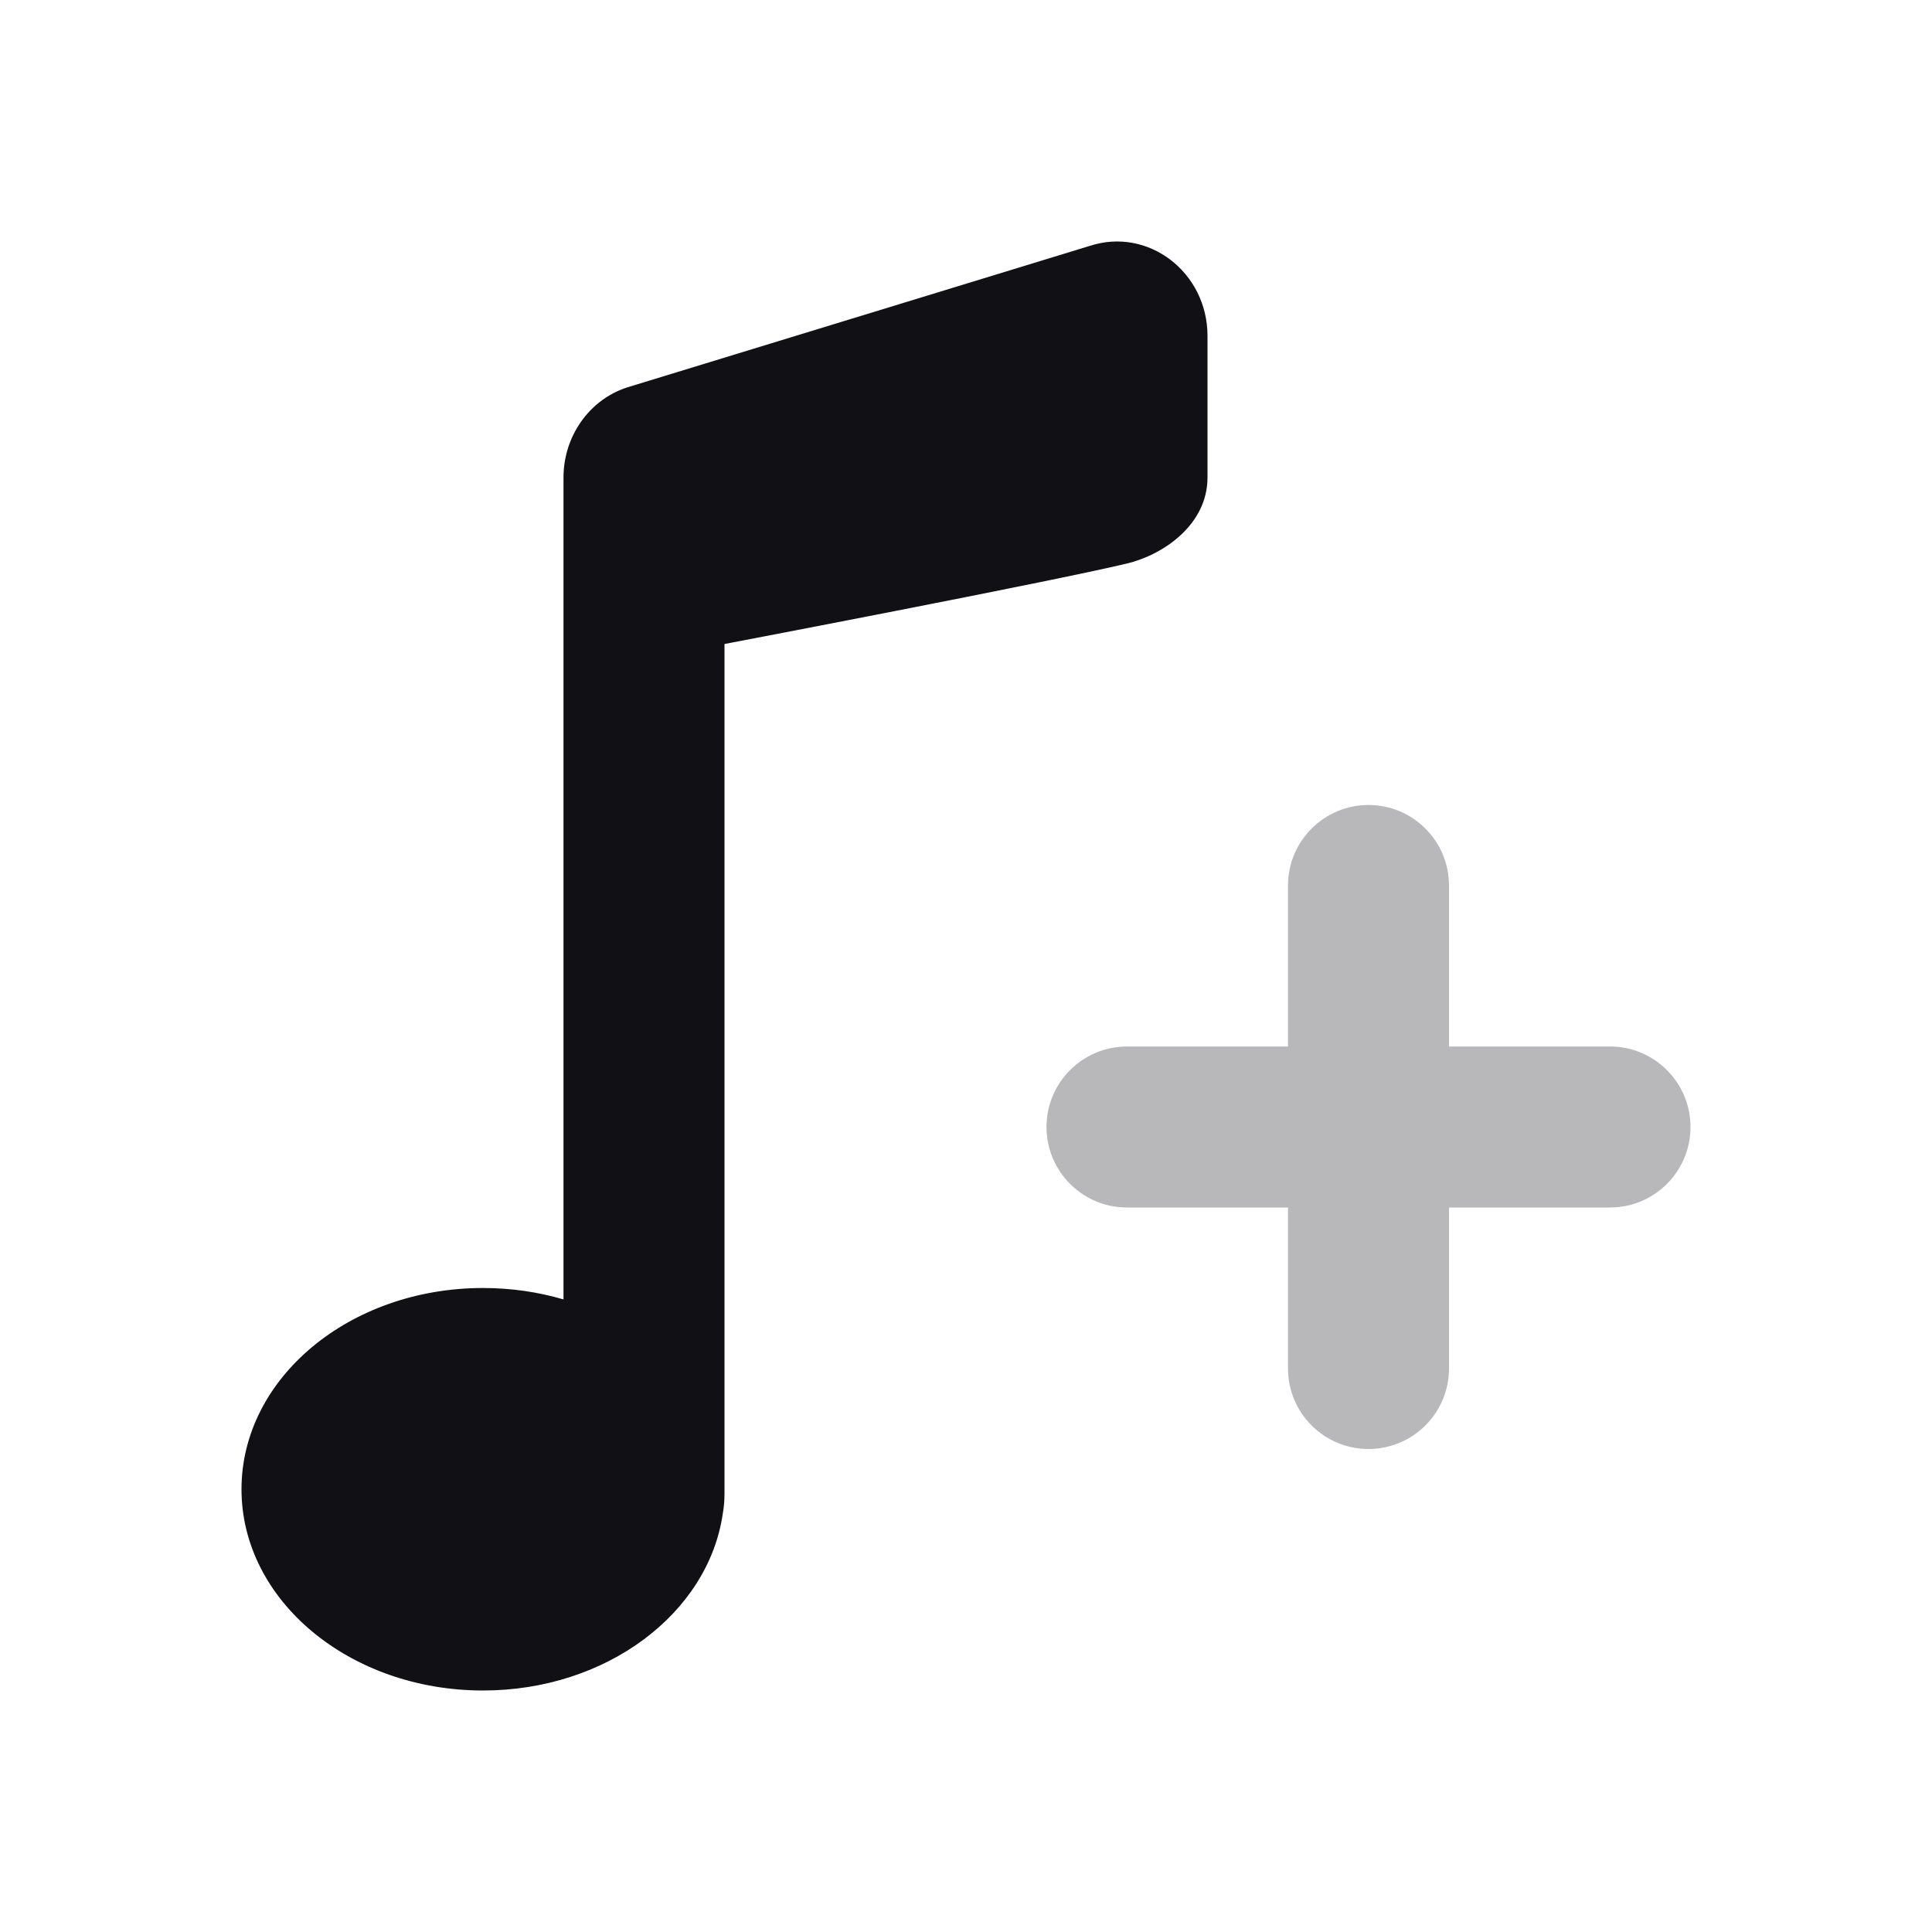 <svg width="24" height="24" viewBox="0 0 24 24" fill="none" xmlns="http://www.w3.org/2000/svg">
<g id="Property 2=Add-music">
<path id="Combined Shape" fill-rule="evenodd" clip-rule="evenodd" d="M8.979 18.801C8.993 18.724 9 18.641 9 18.551V18.5V8C9 8 13.026 7.233 14 7C14.451 6.892 15 6.518 15 5.932V4.173C15 3.382 14.264 2.818 13.539 3.054L7.789 4.813C7.32 4.966 7 5.419 7 5.932V16.142C6.687 16.05 6.351 16 6 16C4.343 16 3 17.119 3 18.5C3 19.881 4.343 21 6 21C7.535 21 8.8 20.04 8.979 18.801Z" fill="#111014"/>
<path id="Combined Shape_2" opacity="0.3" fill-rule="evenodd" clip-rule="evenodd" d="M16 17C16 17.552 16.448 18 17 18C17.552 18 18 17.552 18 17V15H20C20.552 15 21 14.552 21 14C21 13.448 20.552 13 20 13H18V11C18 10.448 17.552 10 17 10C16.448 10 16 10.448 16 11V13H14C13.448 13 13 13.448 13 14C13 14.552 13.448 15 14 15H16V17Z" fill="#111014"/>
</g>
</svg>
